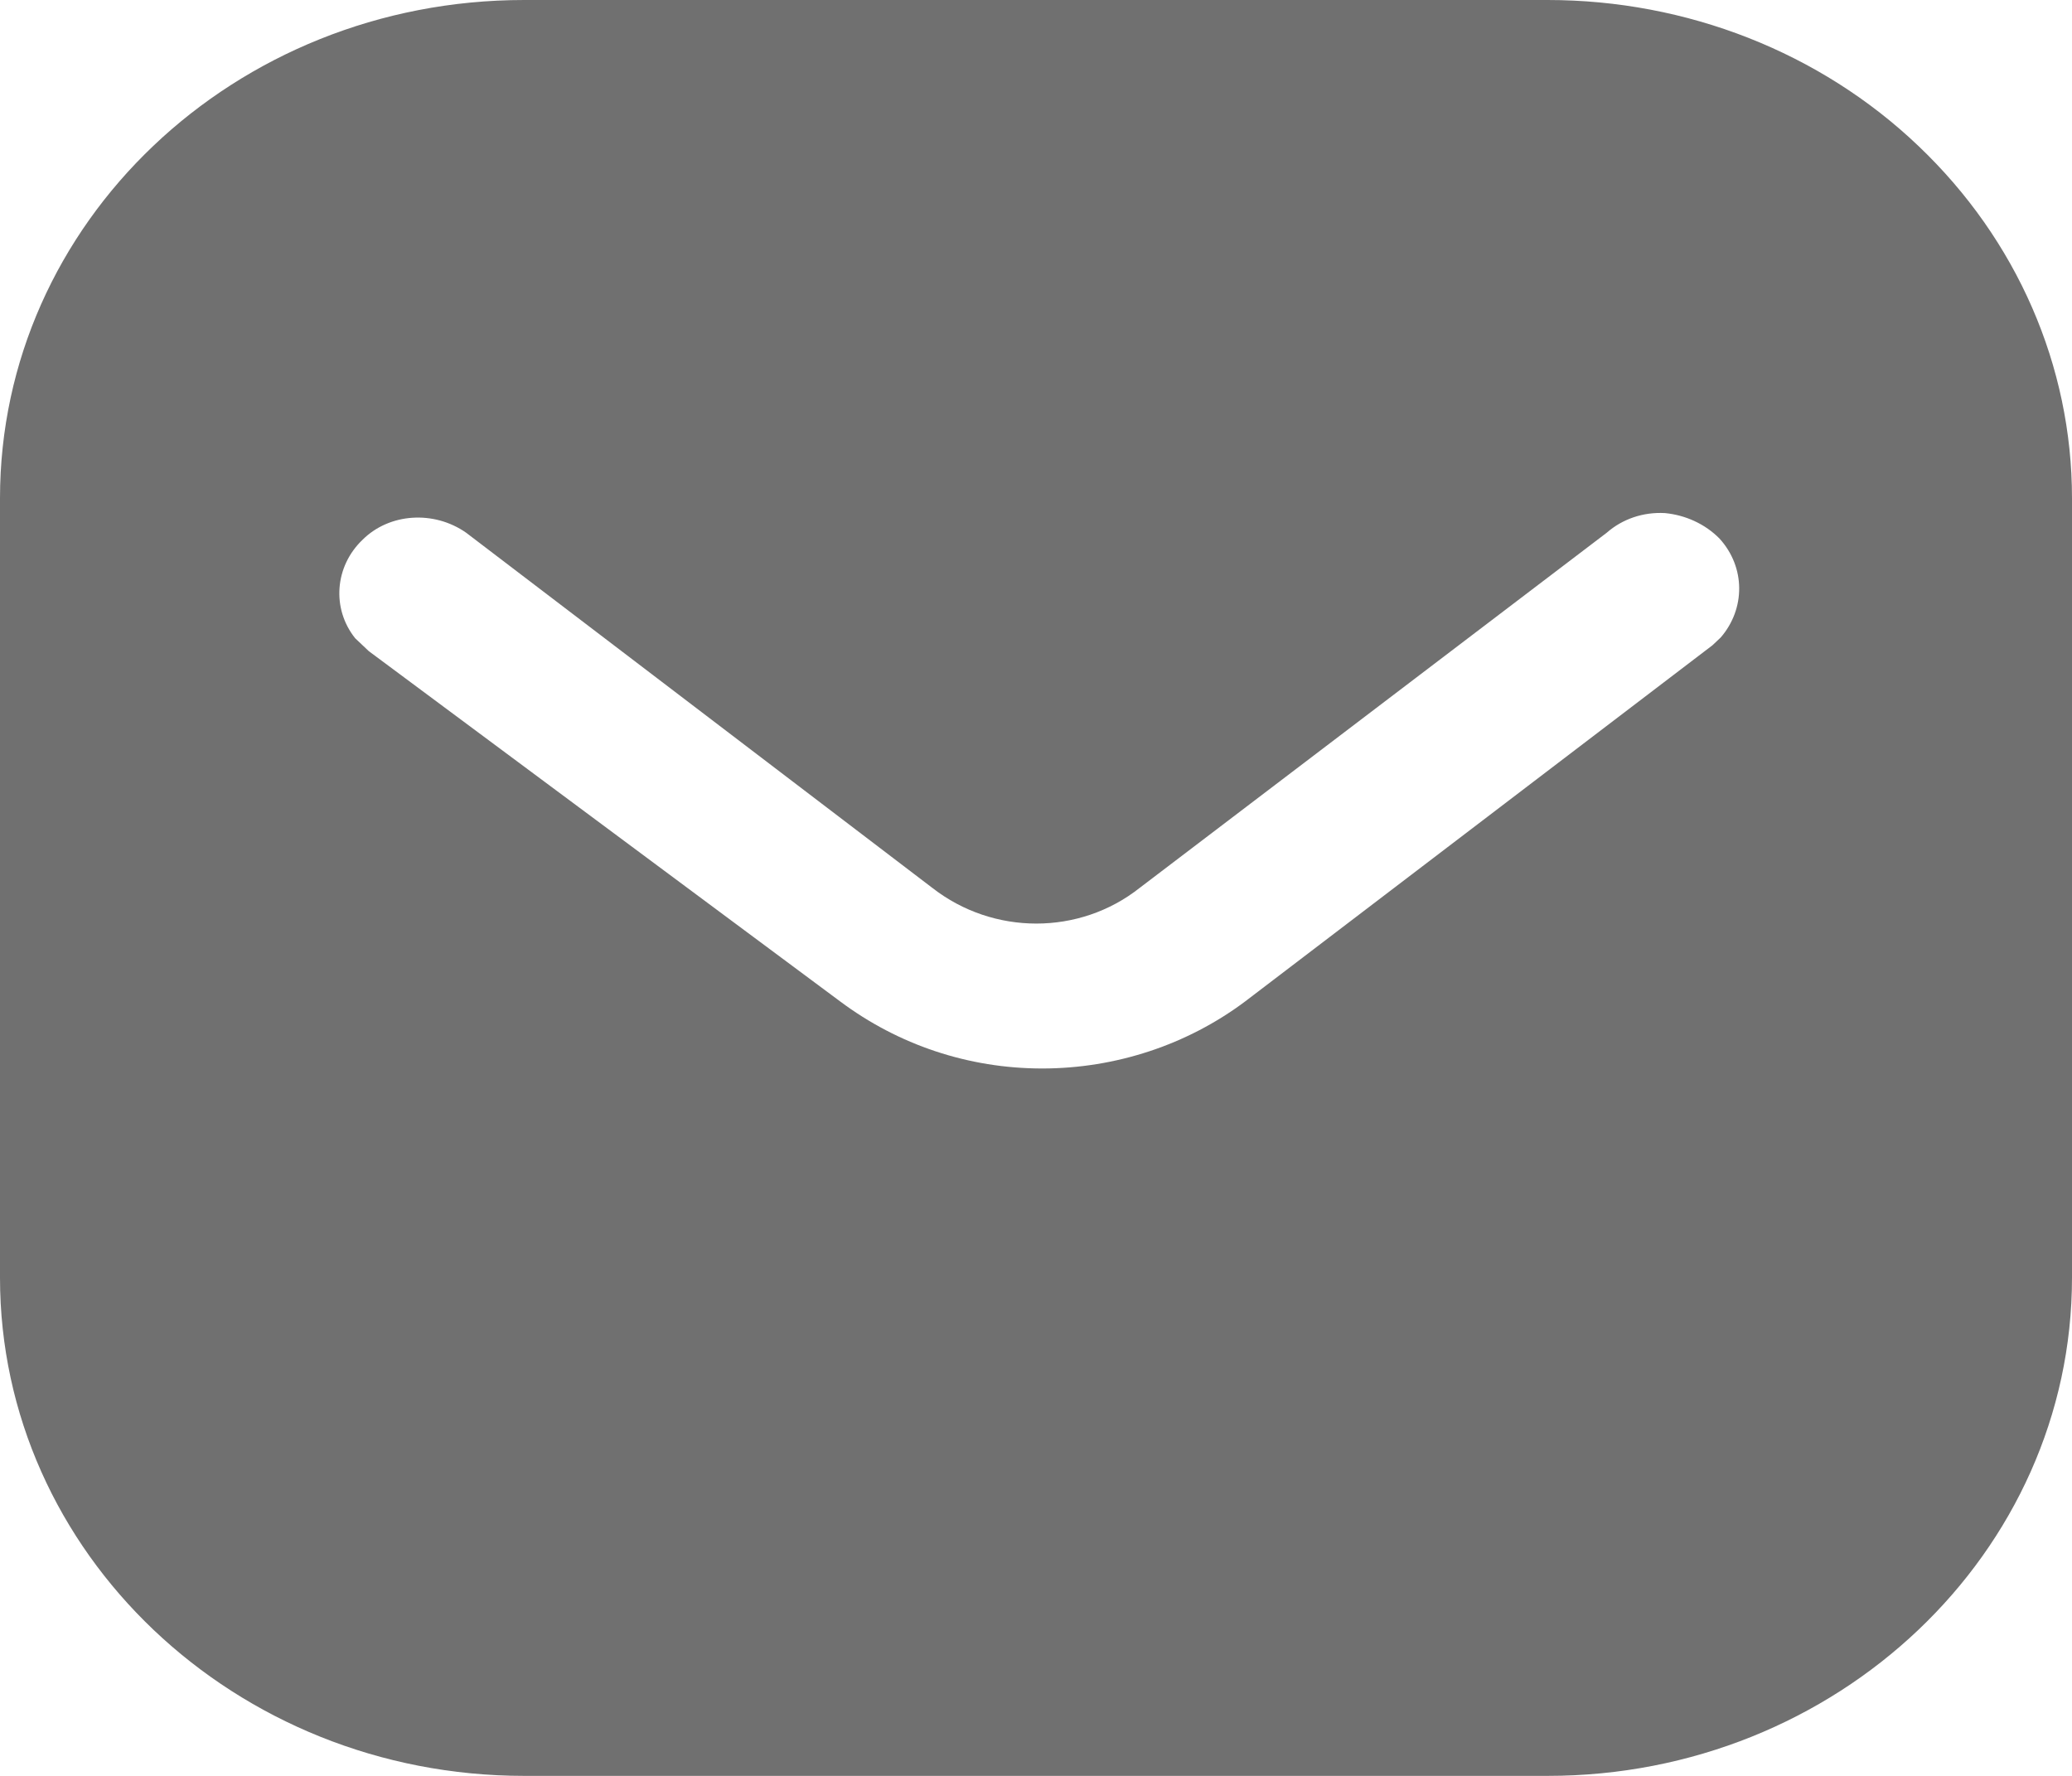 <svg width="14" height="12" viewBox="0 0 14 12" fill="none" xmlns="http://www.w3.org/2000/svg">
<path d="M10.457 0C11.396 0 12.299 0.353 12.963 0.987C13.628 1.62 14 2.473 14 3.367V8.633C14 10.493 12.411 12 10.457 12H3.542C1.588 12 0 10.493 0 8.633V3.367C0 1.507 1.581 0 3.542 0H10.457ZM11.249 3.467C11.102 3.459 10.962 3.507 10.856 3.6L7.7 6C7.294 6.321 6.712 6.321 6.3 6L3.15 3.6C2.932 3.447 2.631 3.467 2.45 3.647C2.261 3.827 2.24 4.113 2.4 4.313L2.492 4.4L5.677 6.767C6.069 7.06 6.544 7.22 7.042 7.22C7.538 7.22 8.022 7.06 8.413 6.767L11.571 4.36L11.627 4.307C11.794 4.113 11.794 3.833 11.619 3.64C11.522 3.541 11.388 3.48 11.249 3.467Z" fill="#707070"/>
</svg>
